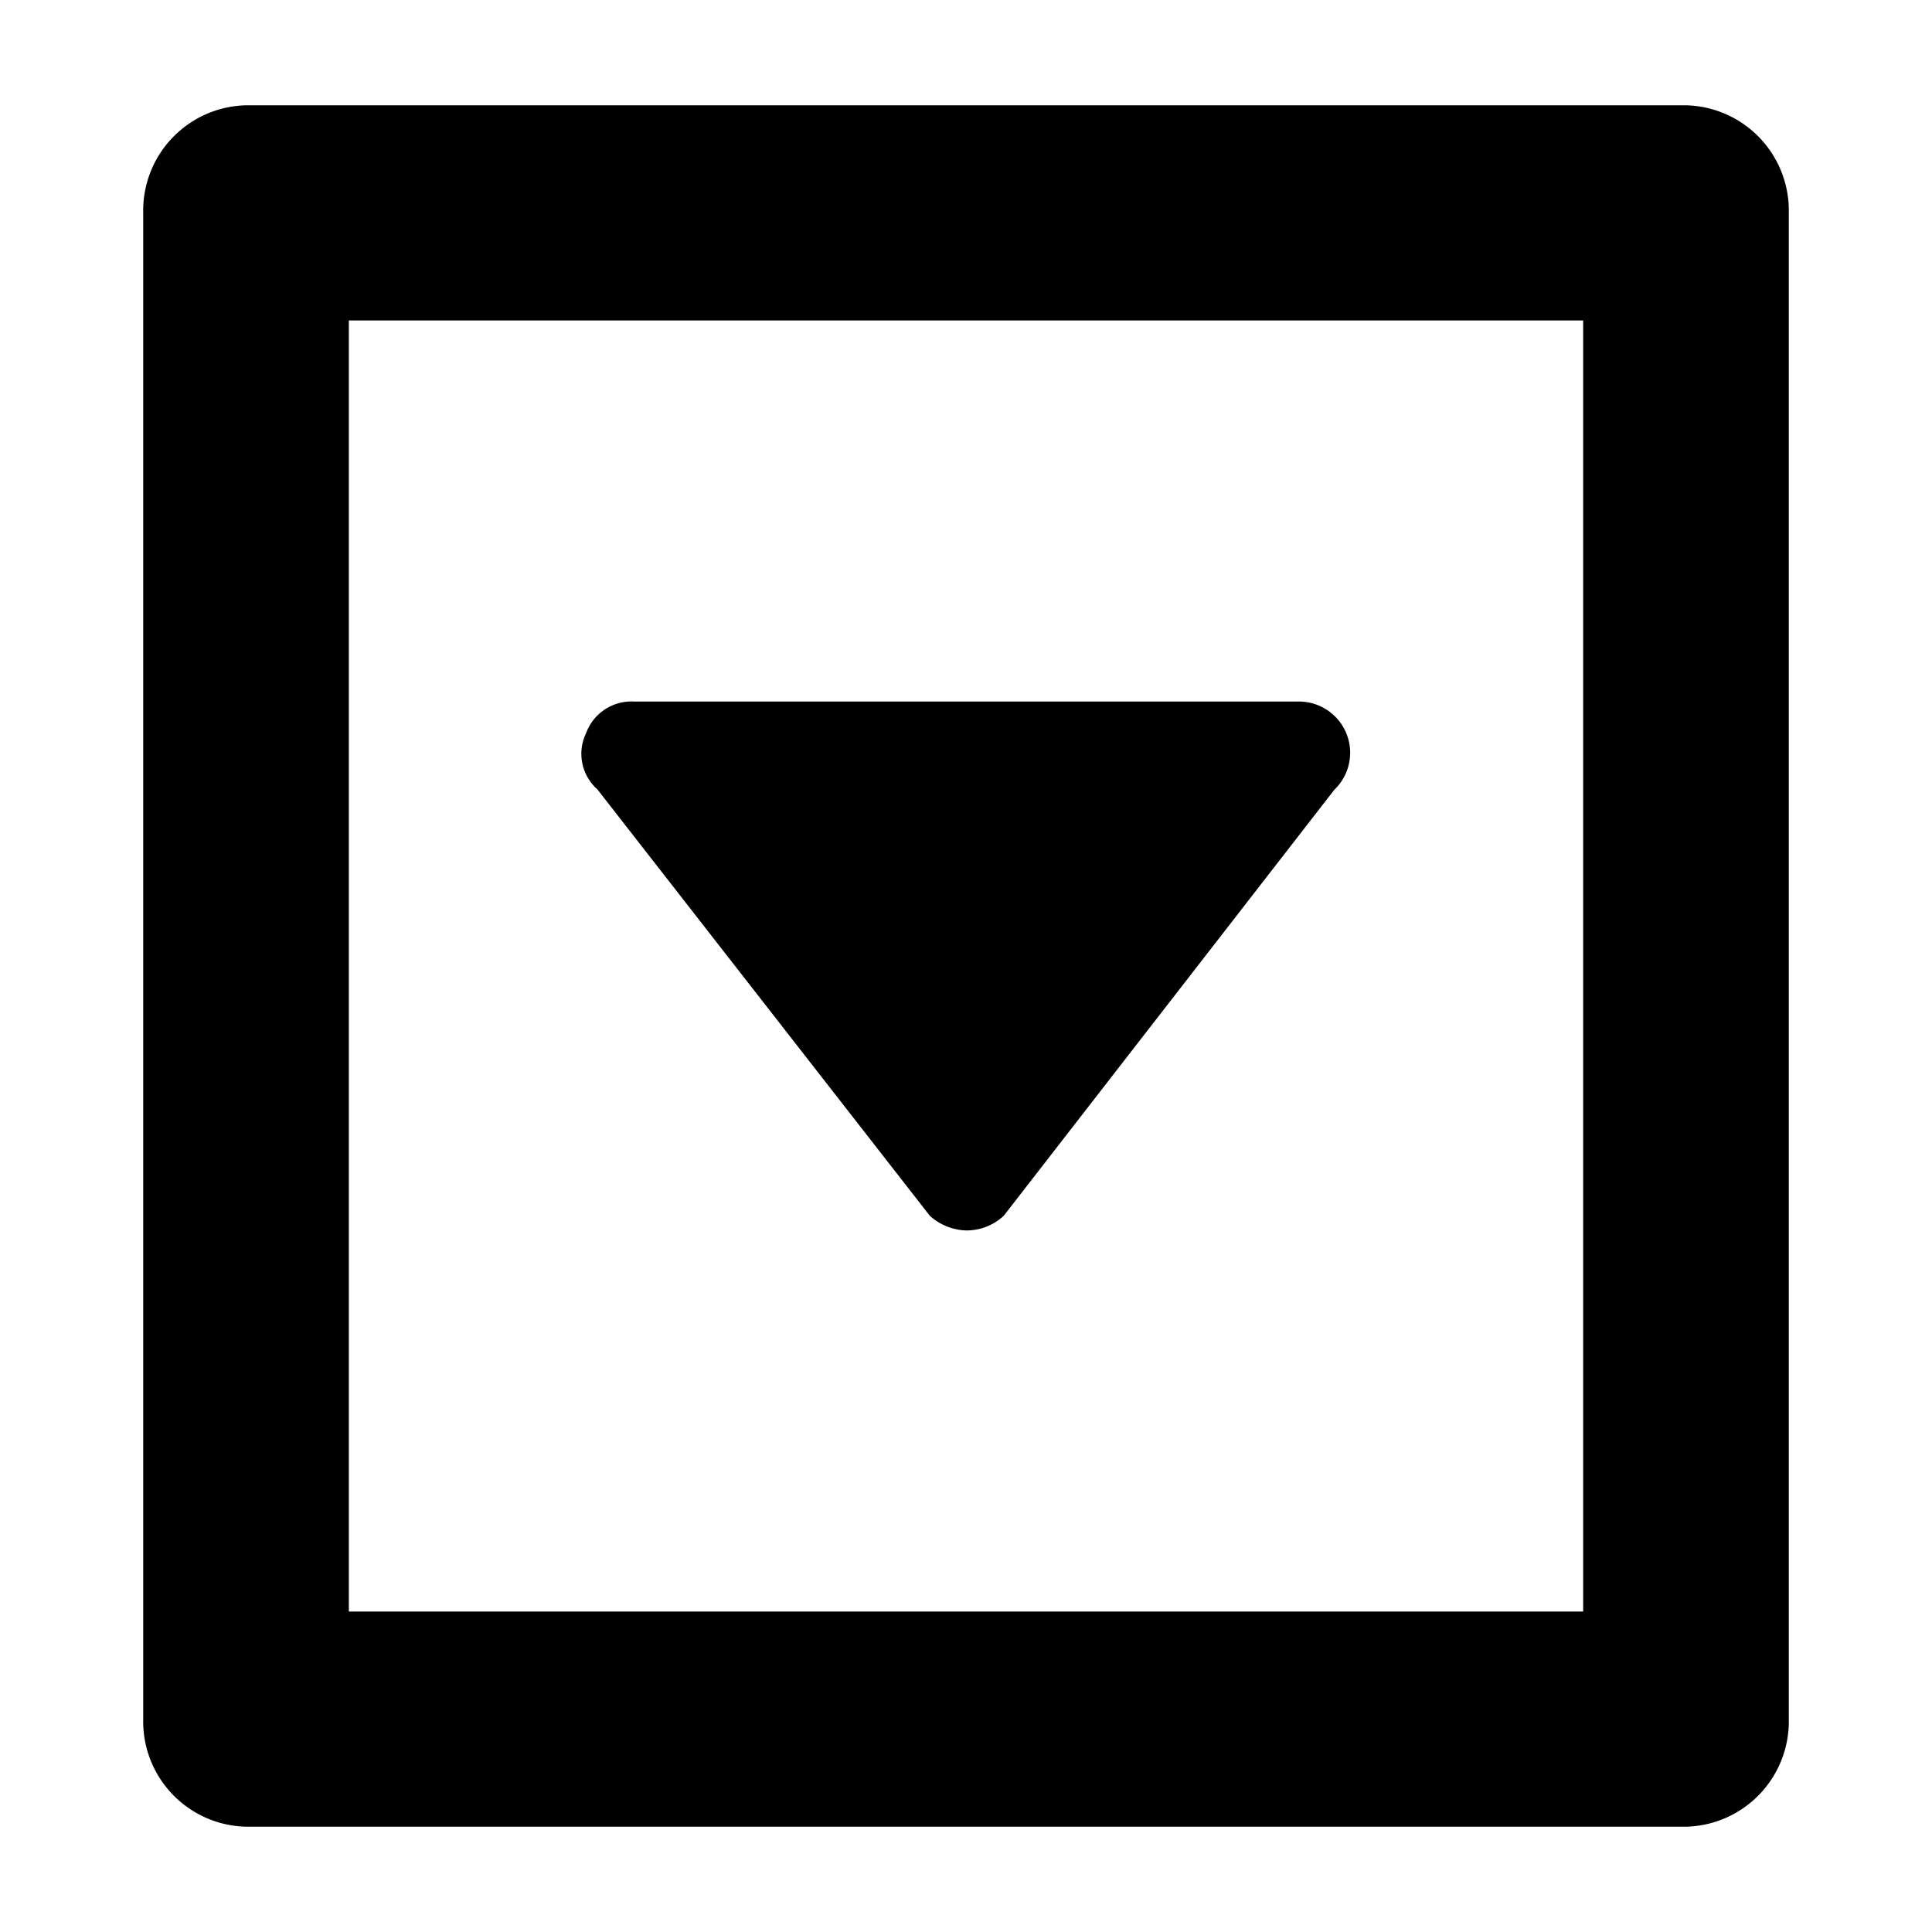 <svg xmlns="http://www.w3.org/2000/svg" viewBox="0 0 16 16">
  <g id="Layer_1" data-name="Layer 1">
    <g>
      <path d="M13.962.872H2.038a.872.872,0,0,0-.852.891V14.237a.872.872,0,0,0,.852.891H13.962a.872.872,0,0,0,.852-.891V1.763A.872.872,0,0,0,13.962.872Zm-.851,12.474H2.889V2.654H13.111Z"/>
      <path d="M11.053,6.537l-2.74,3.531A.451.451,0,0,1,8,10.19a.468.468,0,0,1-.3-.122L4.947,6.537a.393.393,0,0,1-.093-.466.4.4,0,0,1,.4-.261h5.506a.424.424,0,0,1,.294.727Z"/>
    </g>
  </g>
</svg>
